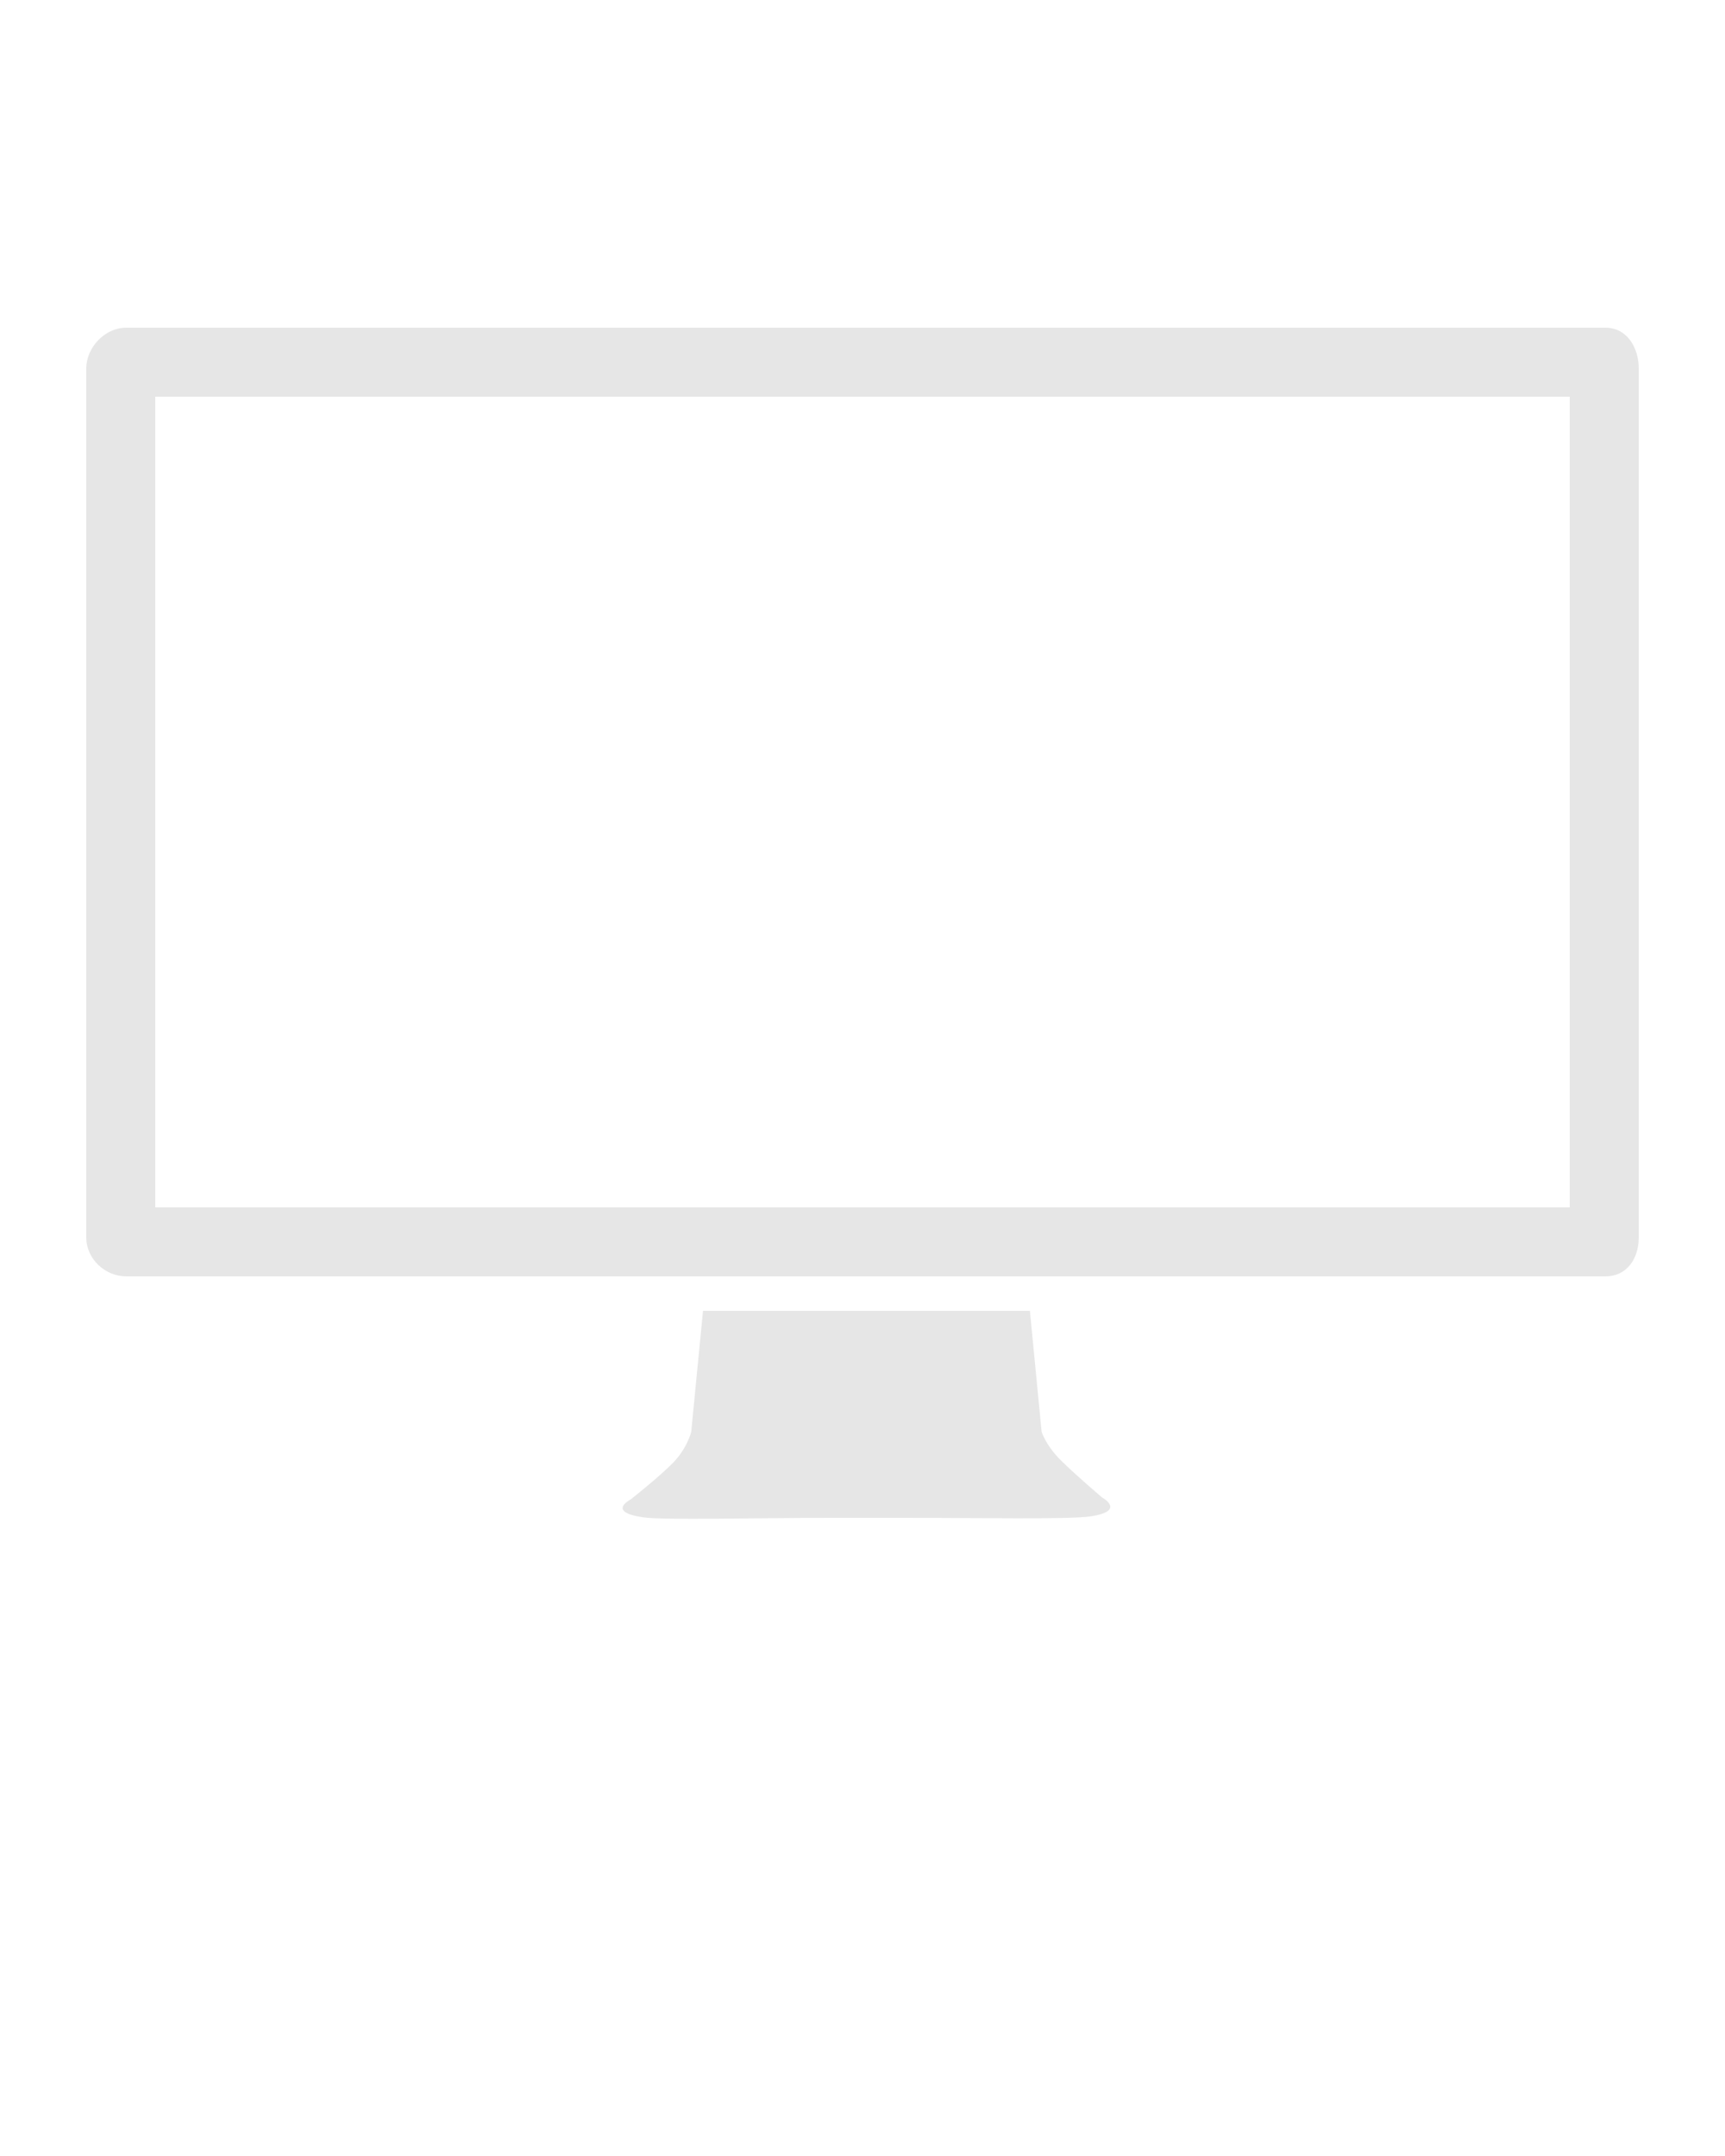 <svg xmlns="http://www.w3.org/2000/svg" viewBox="0 0 100 125" opacity=".1"><path d="M63.9 86.828s-1.564-1.324-2.423-2.183c-.86-.86-1.093-1.634-1.093-1.634l-.68-7.01h-18.95l-.683 7.016s-.234.974-1.094 1.833c-.86.86-2.423 2.09-2.423 2.09s-1.406.716.704 1.028c1.21.178 6.6.032 10.93.032h4.09c4.42 0 9.718.098 10.927-.082 2.11-.313.695-1.09.695-1.09zM93.076 19H7.314C6.084 19 5 20.134 5 21.375V71.74C5 72.983 6.085 74 7.314 74H93.075C94.305 74 95 72.982 95 71.74V21.376c0-1.24-.694-2.375-1.924-2.375zM91 70H9V23h82v47z"/></svg>